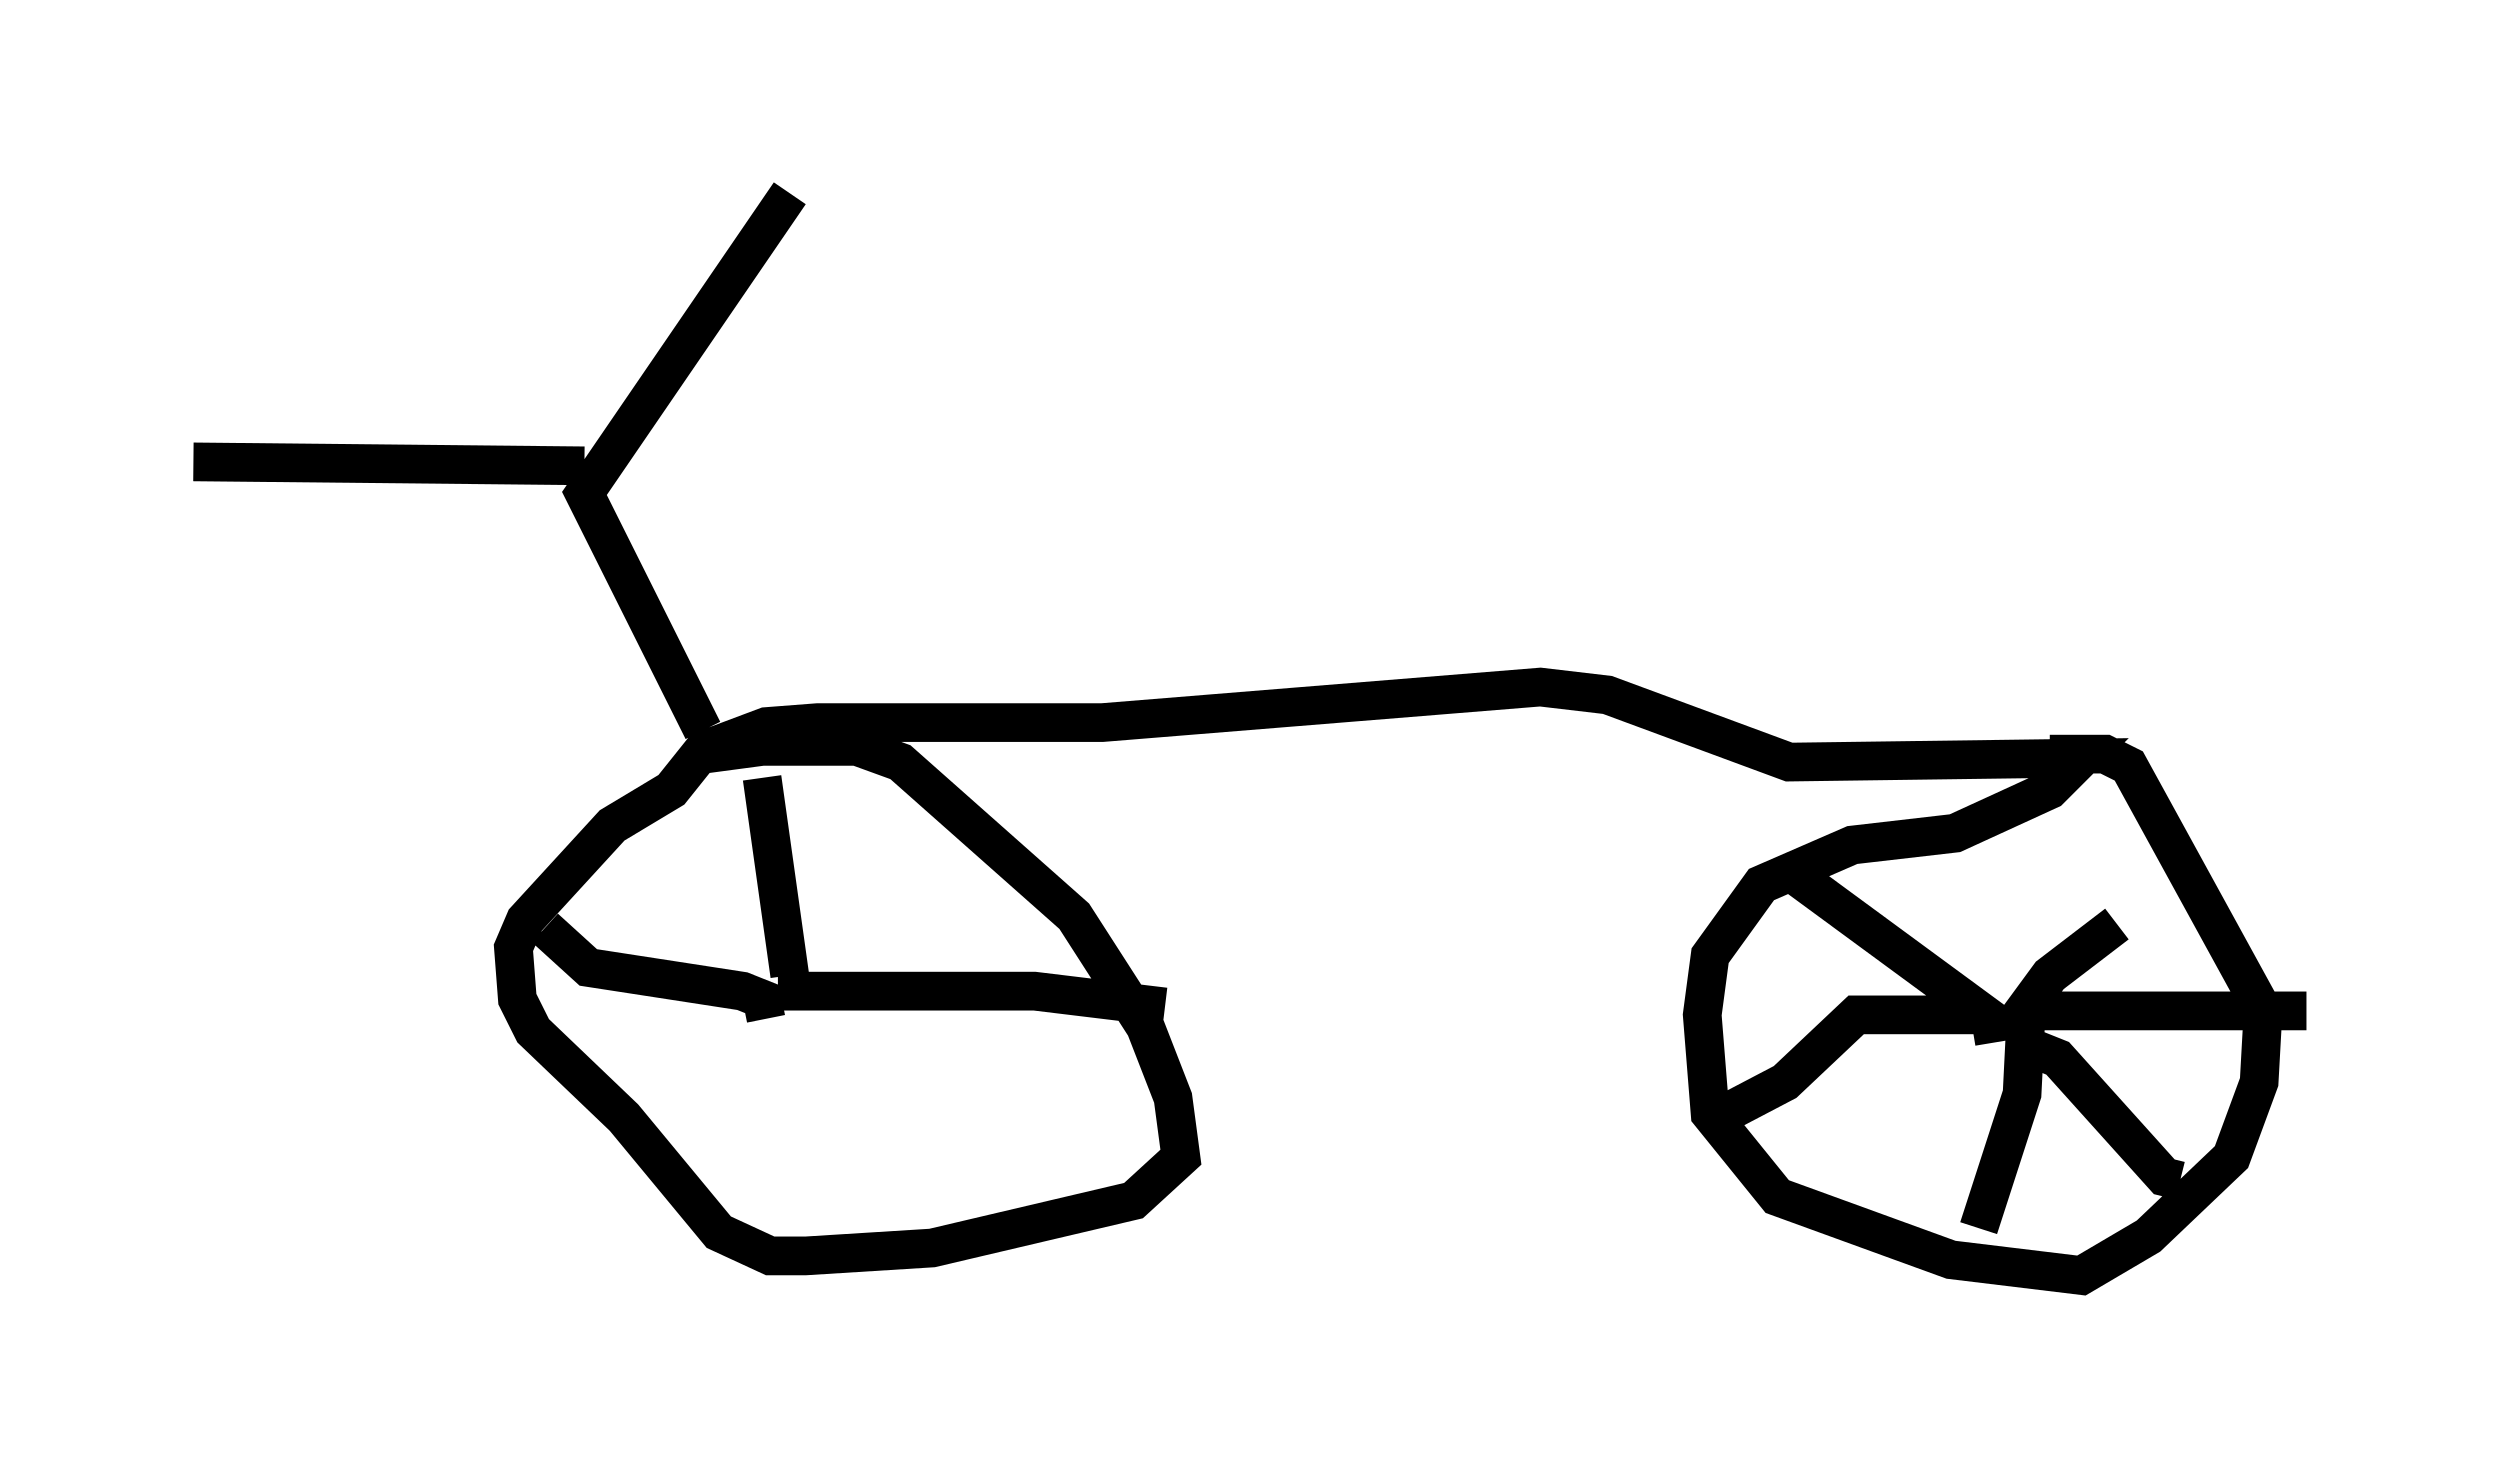 <?xml version="1.0" encoding="utf-8" ?>
<svg baseProfile="full" height="37.971" version="1.1" width="64.615" xmlns="http://www.w3.org/2000/svg" xmlns:ev="http://www.w3.org/2001/xml-events" xmlns:xlink="http://www.w3.org/1999/xlink"><defs /><rect fill="white" height="37.971" width="64.615" x="0" y="0" /><path d="M17.761, 20.006 m0.408, -0.51 l1.531, -0.204 2.45, 0.0 l1.123, 0.408 4.492, 3.981 l1.838, 2.858 0.715, 1.838 l0.204, 1.531 -1.225, 1.123 l-5.206, 1.225 -3.267, 0.204 l-0.919, 0.0 -1.327, -0.613 l-2.45, -2.96 -2.348, -2.246 l-0.408, -0.817 -0.102, -1.327 l0.306, -0.715 2.246, -2.45 l1.531, -0.919 0.817, -1.021 l1.633, -0.613 1.327, -0.102 l7.35, 0.0 11.331, -0.919 l1.735, 0.204 4.696, 1.735 l7.554, -0.102 -0.817, 0.817 l-2.45, 1.123 -2.654, 0.306 l-2.348, 1.021 -1.327, 1.838 l-0.204, 1.531 0.204, 2.552 l1.735, 2.144 4.492, 1.633 l3.369, 0.408 1.735, -1.021 l2.144, -2.042 0.715, -1.94 l0.102, -1.838 -3.471, -6.329 l-0.613, -0.306 -1.429, 0.0 m-34.811, -0.613 l-3.063, -6.125 5.308, -7.758 m-5.308, 7.044 l-10.106, -0.102 m46.959, 14.7 l-0.102, 0.102 m0.0, 0.0 l1.123, -1.531 1.735, -1.327 m-3.165, 3.063 l-0.102, -0.613 -5.002, -3.675 m4.696, 3.573 l-3.165, 0.0 -1.838, 1.735 l-2.144, 1.123 m8.371, -2.858 l-0.102, 2.042 -1.123, 3.471 m1.021, -4.798 l1.021, 0.408 2.756, 3.063 l0.408, 0.102 m-3.573, -4.39 l6.84, 0.0 m-39.507, -0.51 l6.635, 0.0 3.369, 0.408 m-9.698, -0.817 l-0.715, -5.104 m0.102, 6.227 l-0.102, -0.51 -0.51, -0.204 l-3.981, -0.613 -1.123, -1.021 " fill="none" stroke="black" stroke-width="1" /></svg>